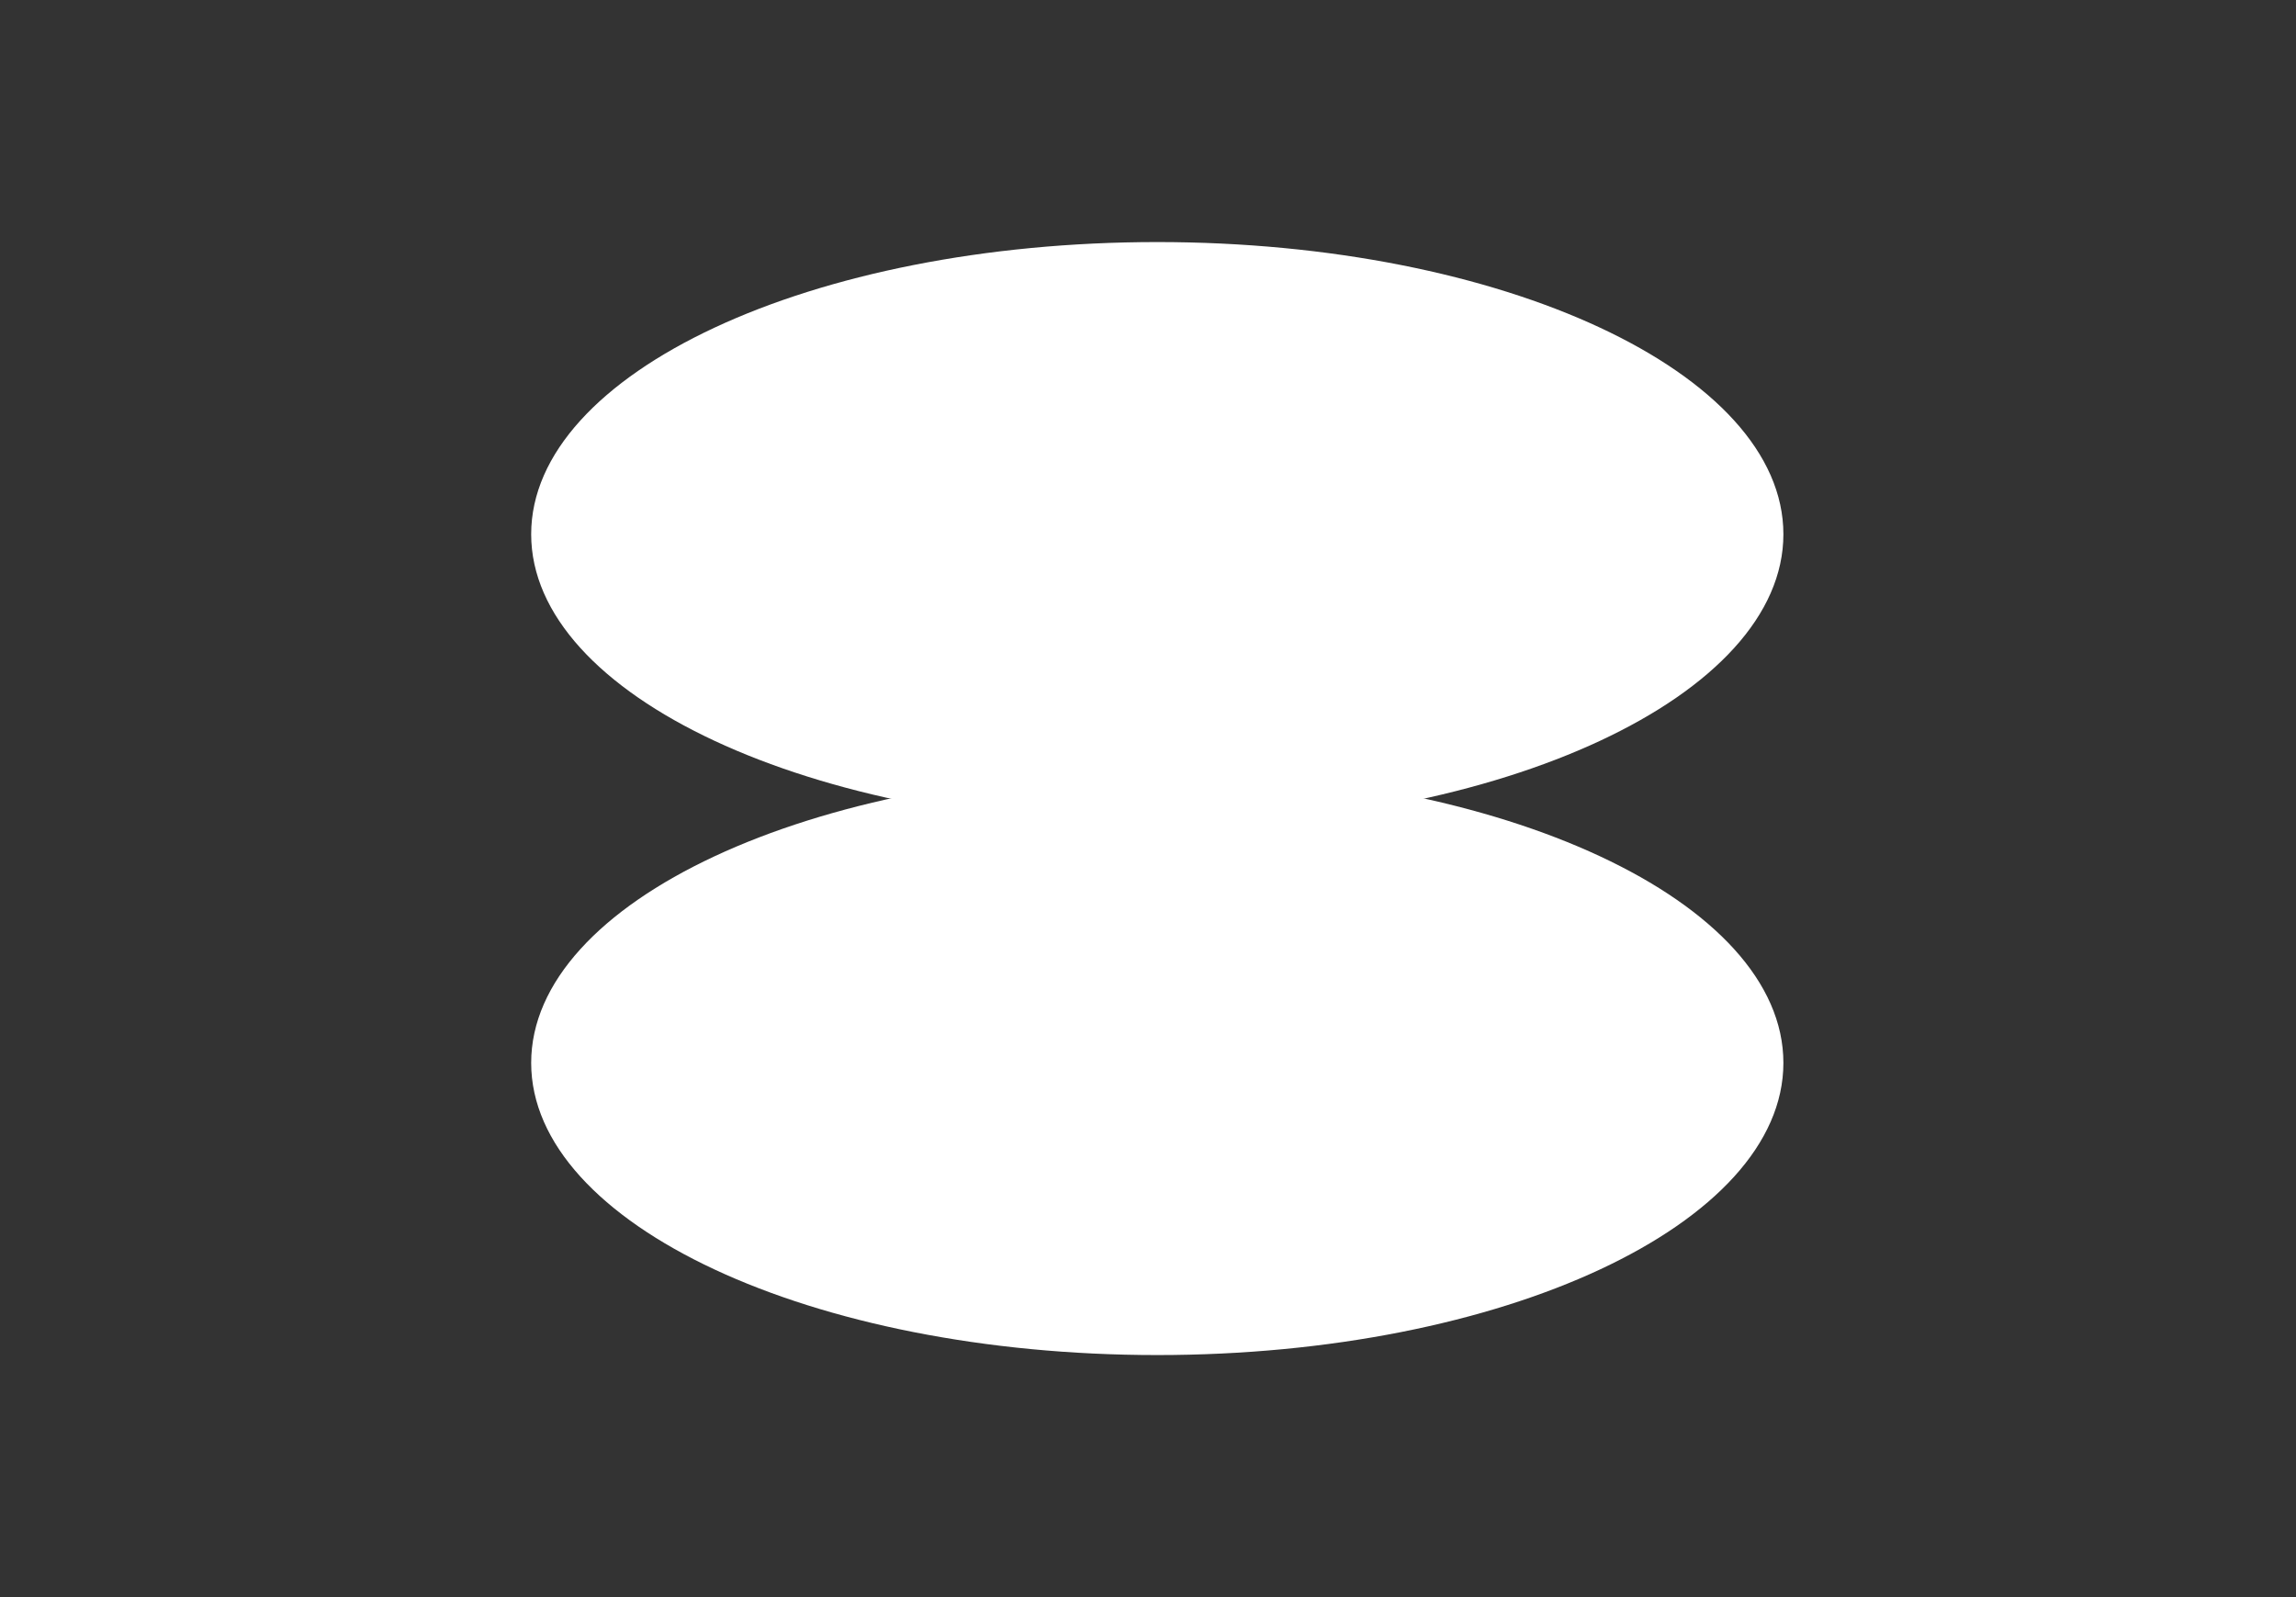 <svg width="46" height="32" viewBox="0 0 46 32" fill="none" xmlns="http://www.w3.org/2000/svg">
<rect x="0" y="0" width="46" height="32" fill="#333333" stroke="none"/>
<g clip-path="url(#clip0_38_1707)">
<path d="M10.642 21.296C10.642 24.529 16.258 27.15 23.186 27.15C30.113 27.15 35.73 24.529 35.73 21.296C35.73 18.063 30.113 15.442 23.186 15.442C16.258 15.442 10.642 18.063 10.642 21.296Z" fill="white"/>
<path d="M10.642 10.704C10.642 13.937 16.258 16.558 23.186 16.558C30.113 16.558 35.73 13.937 35.73 10.704C35.73 7.471 30.113 4.85 23.186 4.85C16.258 4.85 10.642 7.471 10.642 10.704Z" fill="white"/>
</g>
<defs>
<clipPath id="clip0_38_1707">
<rect width="26" height="24" fill="white" transform="translate(10 4)"/>
</clipPath>
</defs>
</svg>
